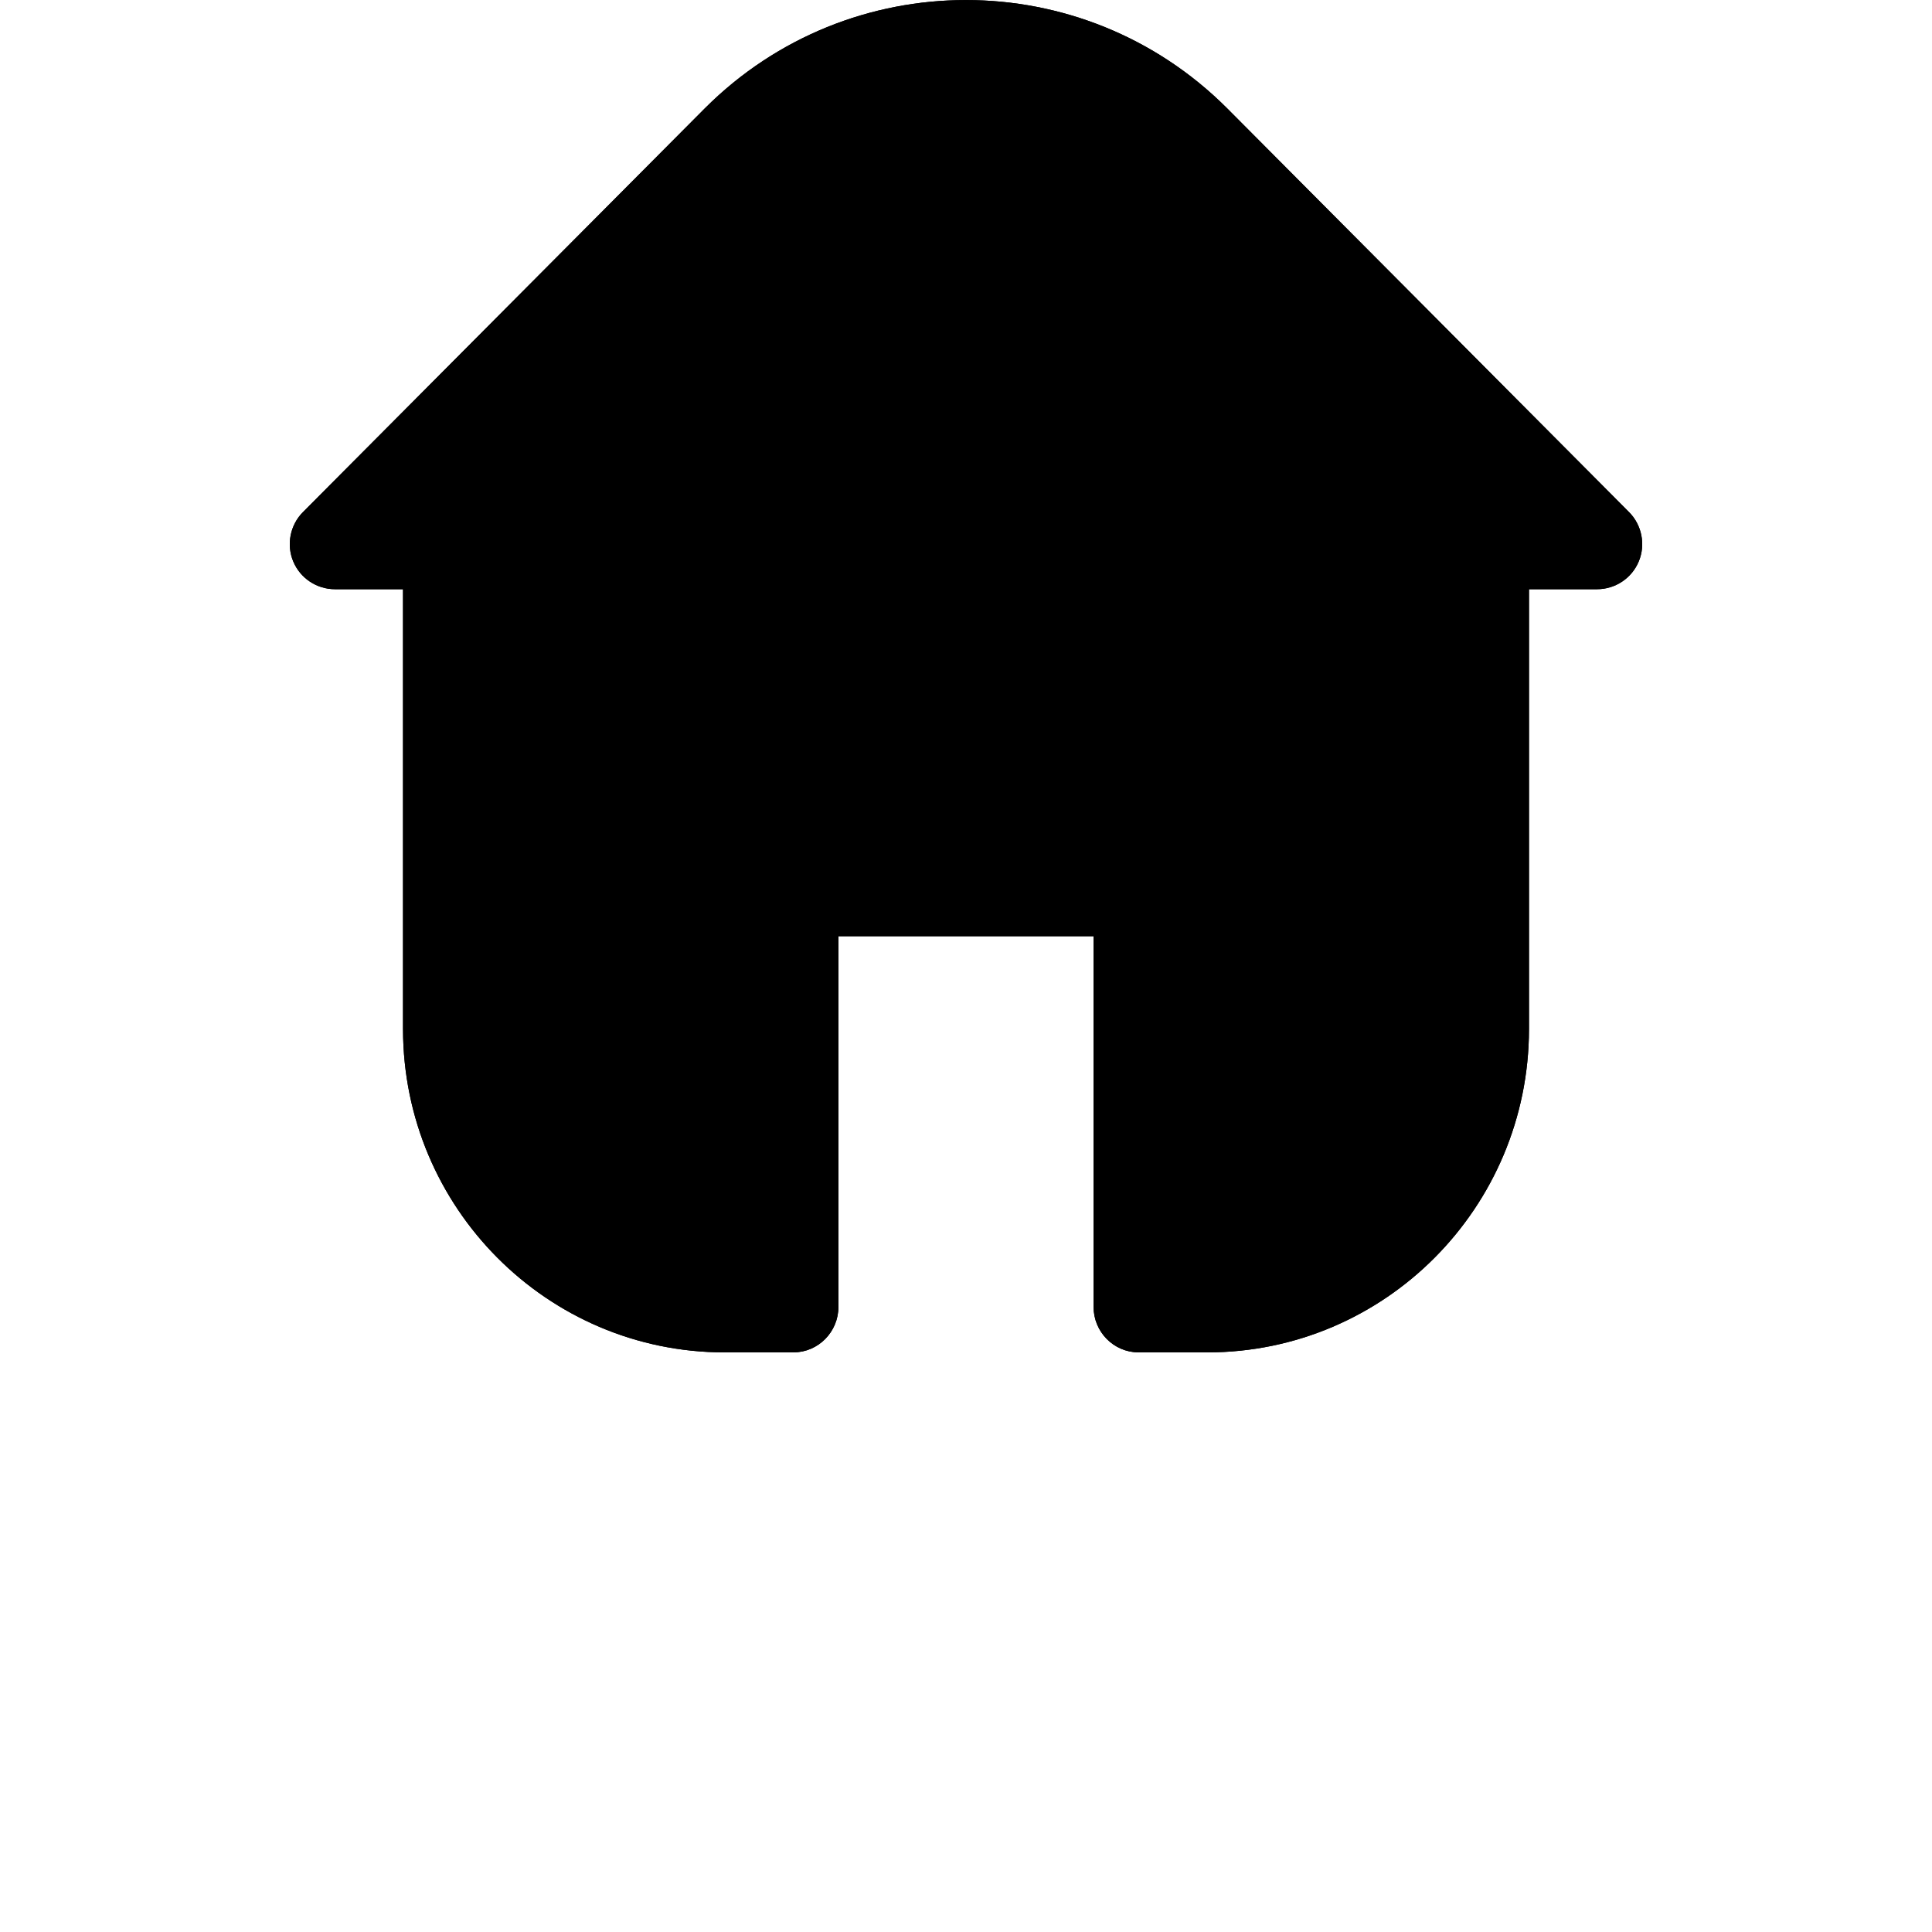 <?xml version="1.0" encoding="UTF-8"?>
<svg xmlns="http://www.w3.org/2000/svg" xmlns:xlink="http://www.w3.org/1999/xlink" width="28px" height="28px" viewBox="0 0 28 40" version="1.1">
    <g id="surface1">
        <path d="M 27.727 10.602 L 19.406 2.242 C 16.418 -0.746 11.582 -0.746 8.594 2.242 L 0.273 10.602 C 0.008 10.867 -0.074 11.273 0.07 11.621 C 0.215 11.973 0.559 12.199 0.934 12.199 L 2.344 12.199 L 2.344 21.309 C 2.348 25.004 5.328 27.996 9 28 L 10.43 28 C 10.945 27.996 11.359 27.574 11.359 27.055 L 11.359 19.383 L 16.641 19.383 L 16.641 27.055 C 16.641 27.574 17.055 27.996 17.57 28 L 19 28 C 22.672 27.996 25.652 25.004 25.656 21.309 L 25.656 12.199 L 27.066 12.199 C 27.441 12.199 27.785 11.973 27.93 11.621 C 28.074 11.273 27.992 10.867 27.727 10.602 Z M 9.84 3.613 C 10.941 2.578 12.438 2 14 2 C 15.562 2 17.059 2.578 18.16 3.613 L 25 10 L 3 10 Z M 19.105 26 C 21.809 25.996 23.996 23.832 24 21.16 L 24 12 L 4 12 L 4 21.16 C 4.004 23.832 6.191 25.996 8.895 26 L 9.395 26 L 9.395 18.273 C 9.398 17.754 9.828 17.332 10.352 17.332 L 17.648 17.332 C 18.172 17.332 18.602 17.754 18.605 18.273 L 18.605 26 Z M 19.105 26 "></path>
        <path d="M 27.727 10.602 L 19.406 2.242 C 16.418 -0.746 11.582 -0.746 8.594 2.242 L 0.273 10.602 C 0.008 10.867 -0.074 11.273 0.07 11.621 C 0.215 11.973 0.559 12.199 0.934 12.199 L 2.344 12.199 L 2.344 21.309 C 2.348 25.004 5.328 27.996 9 28 L 10.43 28 C 10.945 27.996 11.359 27.574 11.359 27.055 L 11.359 19.383 L 16.641 19.383 L 16.641 27.055 C 16.641 27.574 17.055 27.996 17.57 28 L 19 28 C 22.672 27.996 25.652 25.004 25.656 21.309 L 25.656 12.199 L 27.066 12.199 C 27.441 12.199 27.785 11.973 27.93 11.621 C 28.074 11.273 27.992 10.867 27.727 10.602 Z M 27.727 10.602 "></path>
    </g>
</svg>

